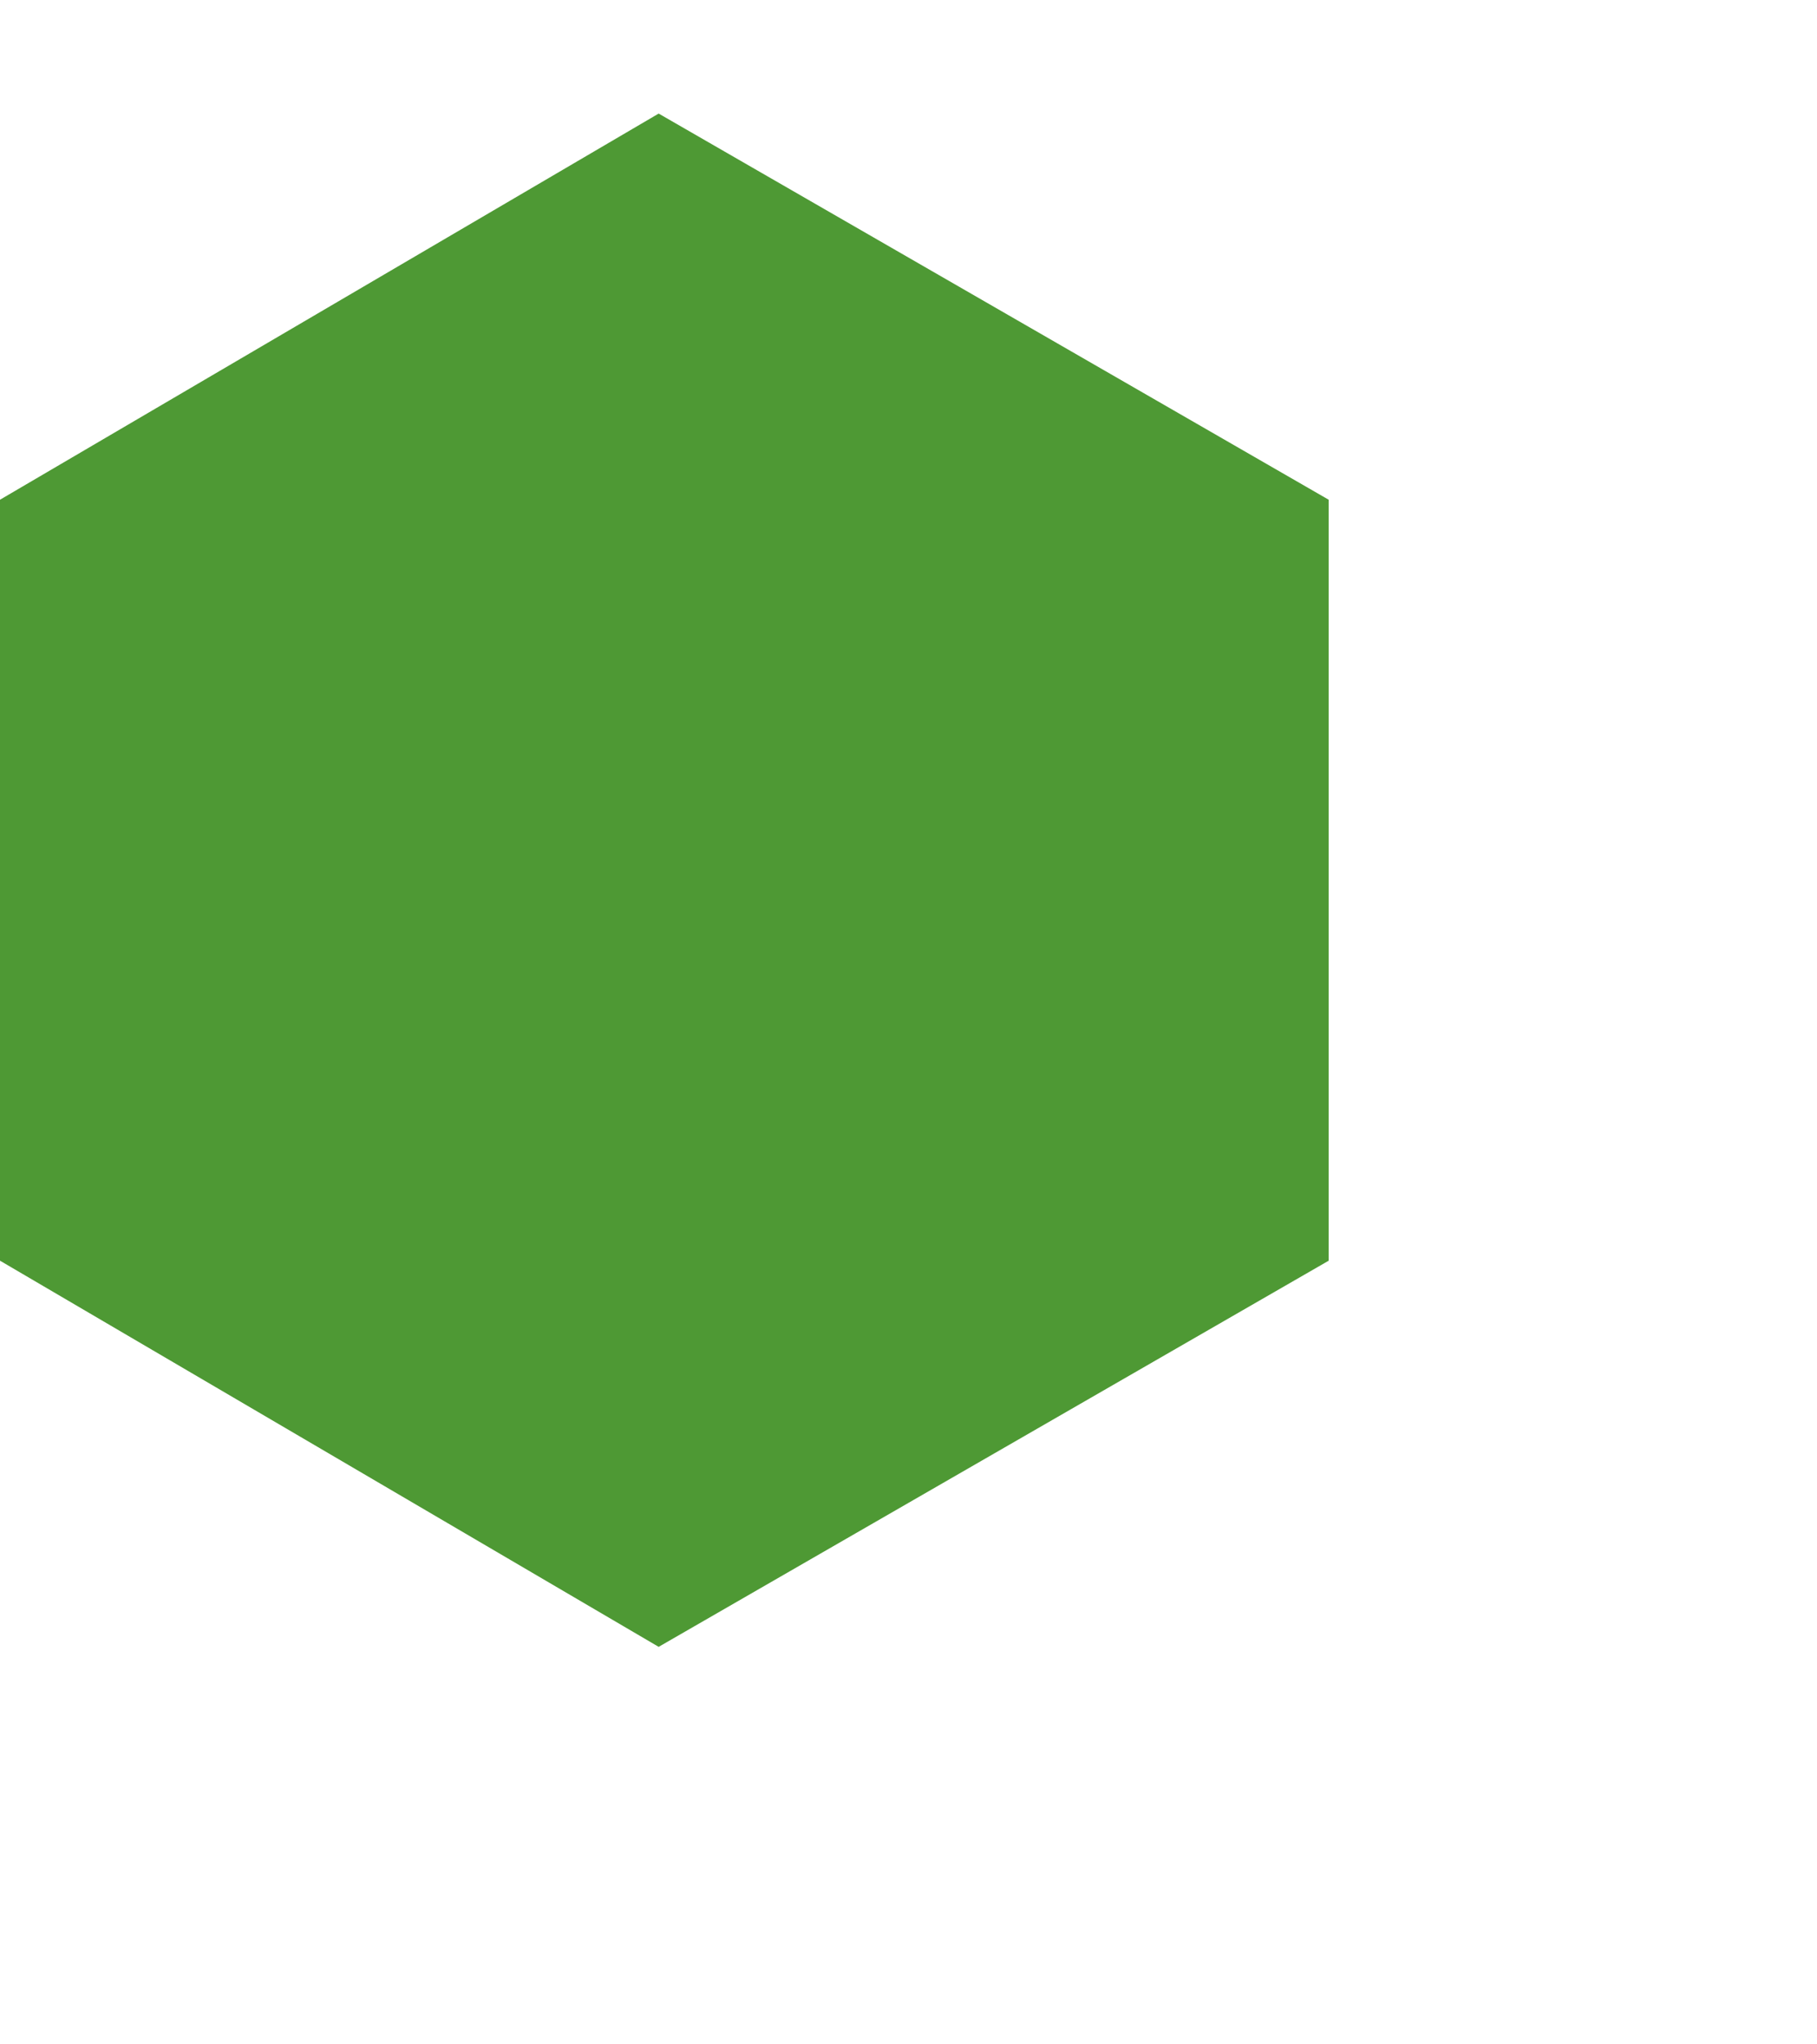 <?xml version="1.0" encoding="utf-8"?>
<!-- Generator: Adobe Illustrator 17.1.0, SVG Export Plug-In . SVG Version: 6.00 Build 0)  -->
<!DOCTYPE svg PUBLIC "-//W3C//DTD SVG 1.1//EN" "http://www.w3.org/Graphics/SVG/1.1/DTD/svg11.dtd">
<svg version="1.1" id="Layer_1" xmlns="http://www.w3.org/2000/svg" xmlns:xlink="http://www.w3.org/1999/xlink" width="8px"
    height="9px"
    viewBox="0 0 16 16" xml:space="preserve">
<polygon fill="#4E9934" points="11.7,10.1 5.8,13.5 0,10.1 0,3.4 5.8,0 11.7,3.4 "/>
</svg>
